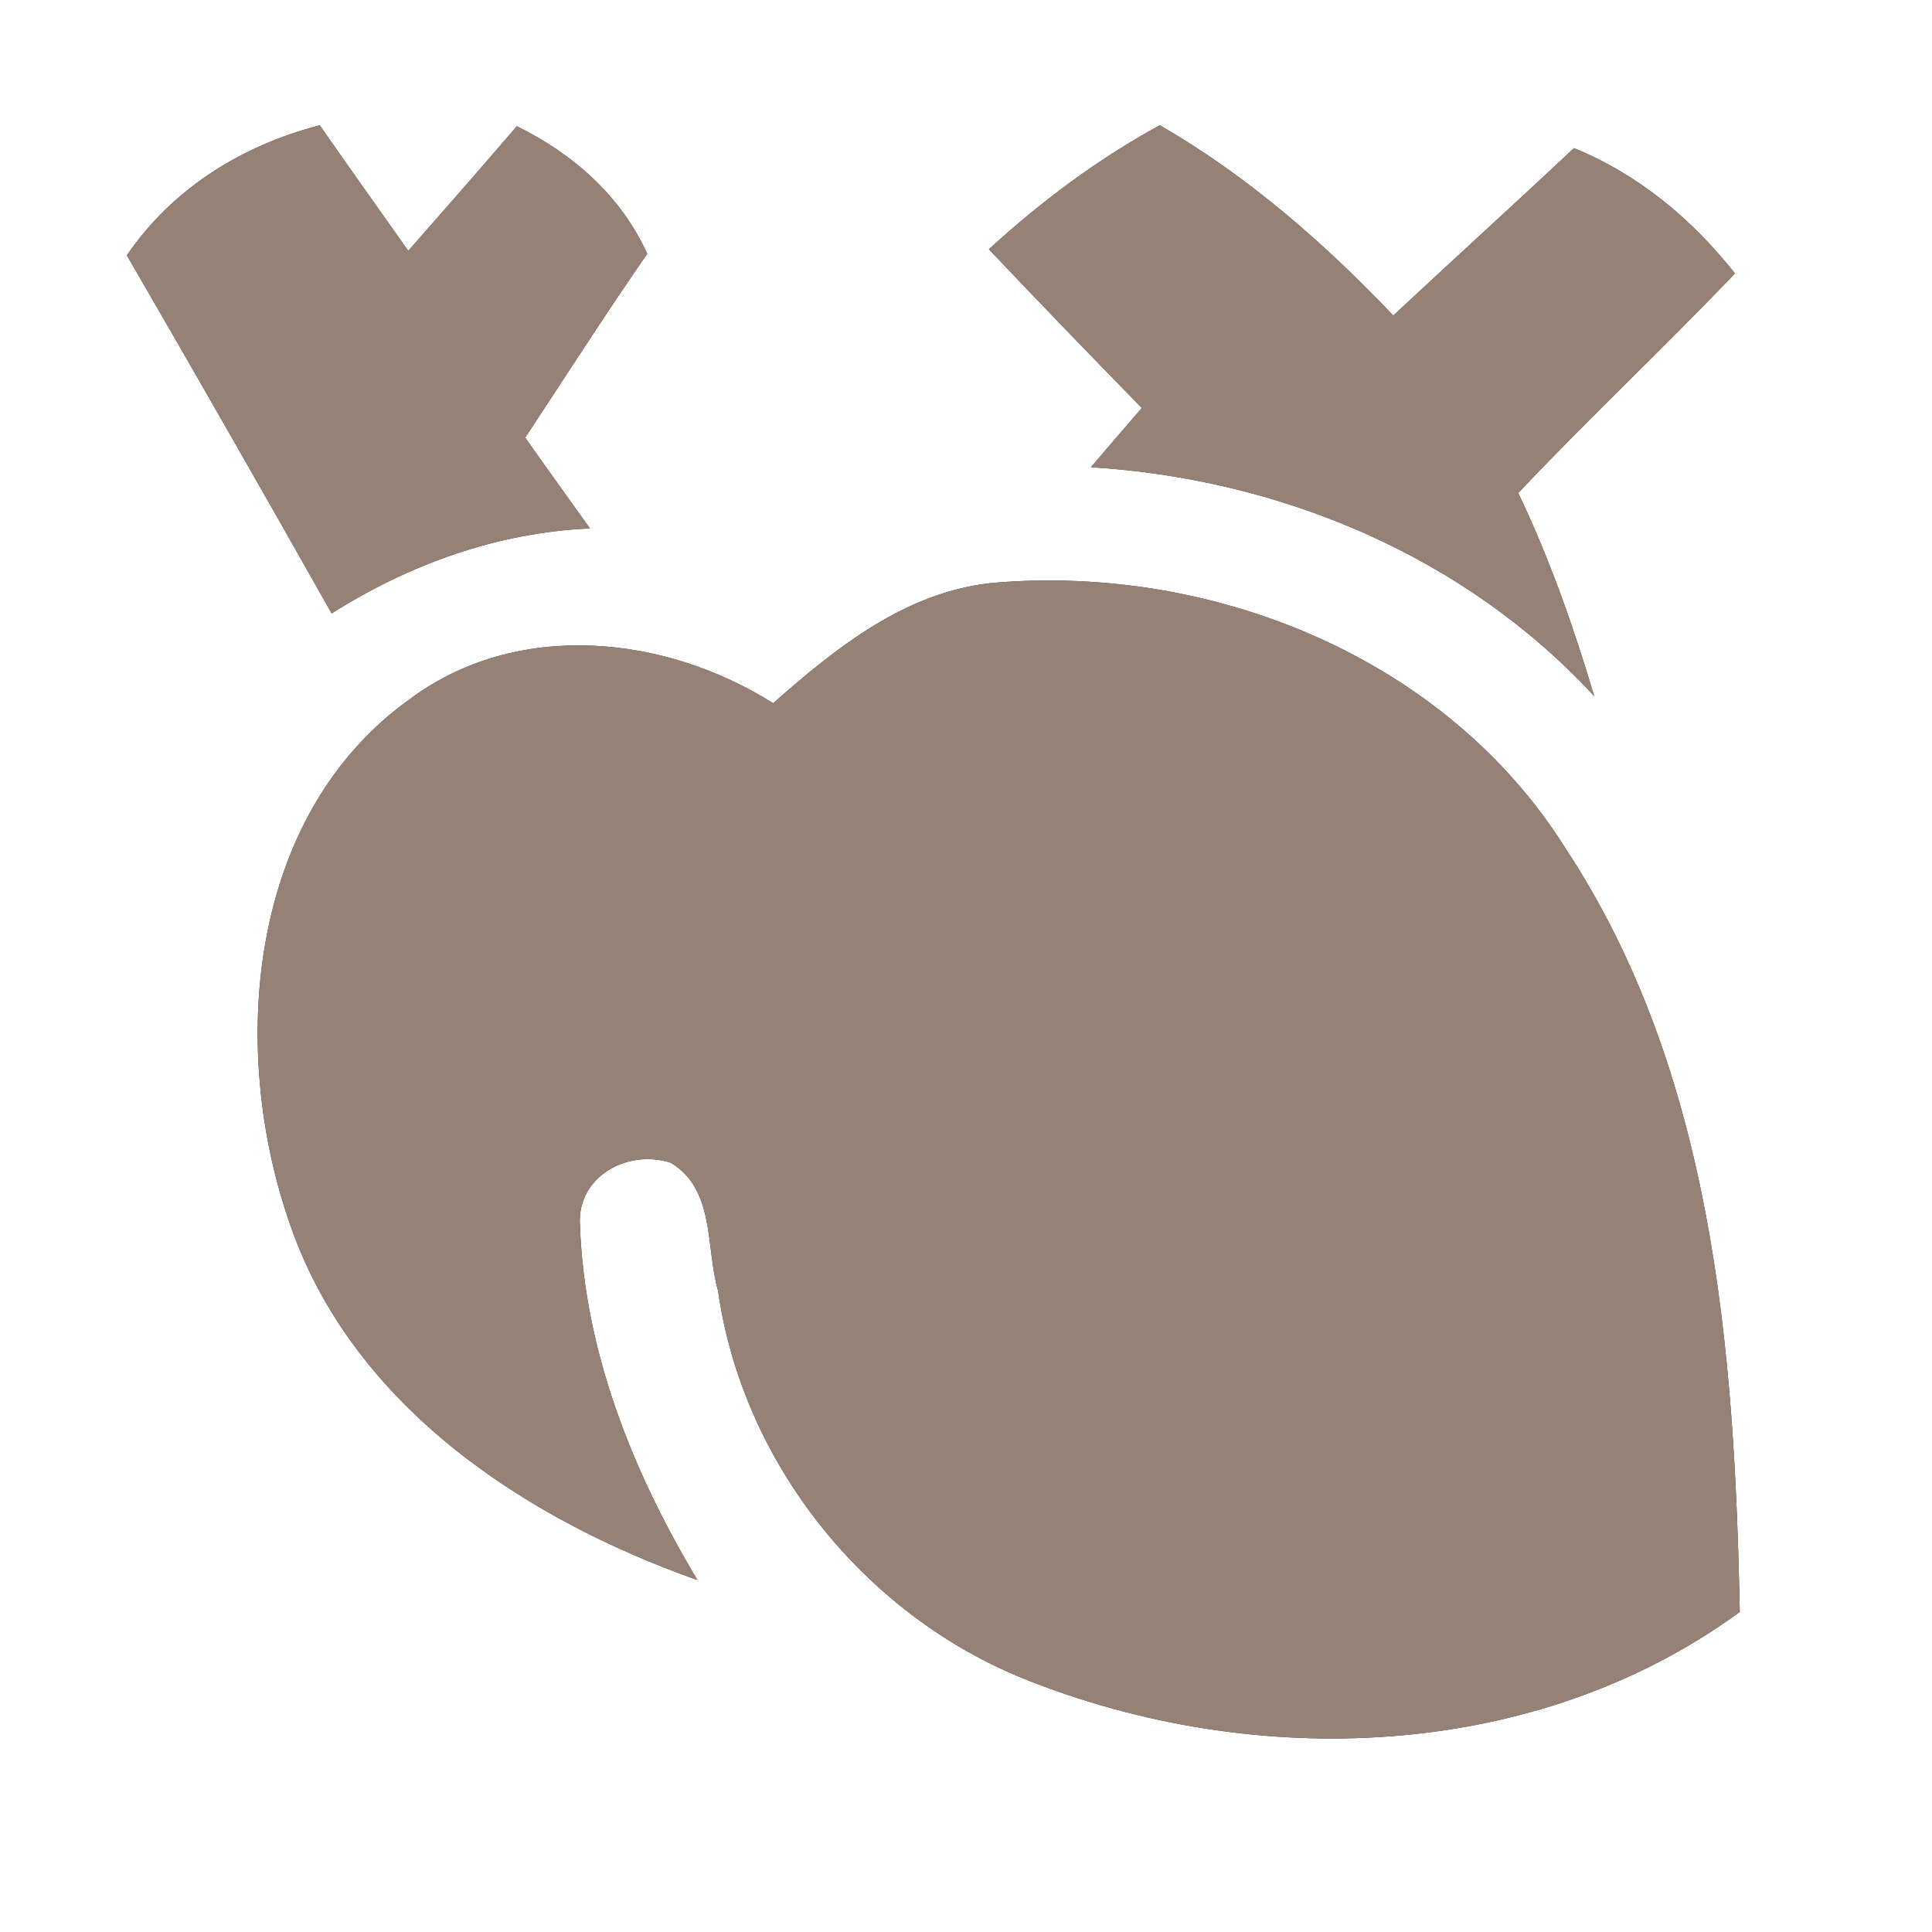 <?xml version="1.0" encoding="UTF-8" ?>
<!DOCTYPE svg PUBLIC "-//W3C//DTD SVG 1.1//EN" "http://www.w3.org/Graphics/SVG/1.1/DTD/svg11.dtd">
<svg width="60pt" height="60pt" viewBox="0 0 60 60" version="1.1" xmlns="http://www.w3.org/2000/svg">
<rect x="0" y="0" width="60" height="60" fill="#333333" stroke="none"/>
<g id="#ffffffff">
<path fill="#ffffff" opacity="1.00" d=" M 0.00 0.00 L 60.00 0.00 L 60.00 60.00 L 0.00 60.00 L 0.00 0.00 M 3.94 7.93 C 6.08 11.62 8.20 15.33 10.30 19.05 C 12.72 17.52 15.44 16.54 18.32 16.41 C 17.65 15.47 16.97 14.53 16.31 13.59 C 17.57 11.68 18.80 9.76 20.10 7.88 C 19.28 6.08 17.80 4.78 16.05 3.92 C 14.94 5.22 13.81 6.50 12.68 7.79 C 11.76 6.49 10.84 5.20 9.93 3.89 C 7.51 4.52 5.36 5.85 3.94 7.93 M 30.71 7.74 C 32.28 9.40 33.87 11.04 35.46 12.67 C 34.93 13.28 34.40 13.90 33.88 14.51 C 39.75 14.87 45.49 17.26 49.51 21.62 C 48.87 19.47 48.12 17.34 47.15 15.31 C 49.34 12.99 51.68 10.80 53.88 8.49 C 52.55 6.81 50.89 5.42 48.88 4.60 C 47.02 6.35 45.13 8.06 43.27 9.80 C 41.11 7.53 38.74 5.46 36.02 3.89 C 34.09 4.94 32.33 6.26 30.71 7.74 M 24.01 21.84 C 20.64 19.71 16.05 19.24 12.73 21.71 C 7.68 25.32 7.09 32.59 9.02 38.06 C 10.97 43.67 16.29 47.17 21.66 49.07 C 19.65 45.72 18.15 41.98 18.01 38.04 C 17.92 36.52 19.51 35.68 20.83 36.11 C 22.22 36.94 21.91 38.74 22.30 40.09 C 23.06 45.42 26.82 50.13 31.81 52.14 C 38.97 55.01 47.67 54.71 54.03 50.06 C 53.87 41.95 53.21 33.32 48.62 26.35 C 44.91 20.43 37.67 17.52 30.86 18.10 C 28.15 18.36 25.97 20.11 24.01 21.84 Z" />
</g>
<g id="#000000ff">
<path fill="#968176" opacity="1.00" d=" M 3.94 7.93 C 5.36 5.85 7.51 4.52 9.93 3.89 C 10.84 5.20 11.76 6.49 12.68 7.79 C 13.81 6.50 14.94 5.22 16.05 3.92 C 17.80 4.78 19.28 6.08 20.10 7.88 C 18.80 9.76 17.57 11.68 16.31 13.59 C 16.97 14.53 17.65 15.47 18.32 16.41 C 15.44 16.54 12.72 17.52 10.30 19.05 C 8.20 15.33 6.08 11.62 3.94 7.93 Z" />
<path fill="#968176" opacity="1.00" d=" M 30.71 7.74 C 32.33 6.26 34.09 4.94 36.02 3.89 C 38.74 5.46 41.11 7.53 43.27 9.80 C 45.13 8.06 47.02 6.35 48.88 4.60 C 50.89 5.42 52.55 6.81 53.88 8.49 C 51.68 10.80 49.34 12.99 47.15 15.31 C 48.12 17.34 48.87 19.47 49.51 21.62 C 45.49 17.26 39.75 14.87 33.88 14.51 C 34.40 13.90 34.93 13.28 35.46 12.67 C 33.87 11.04 32.28 9.40 30.71 7.74 Z" />
<path fill="#968176" opacity="1.00" d=" M 24.01 21.84 C 25.97 20.11 28.15 18.36 30.86 18.10 C 37.67 17.52 44.91 20.43 48.62 26.35 C 53.21 33.32 53.87 41.95 54.03 50.06 C 47.67 54.71 38.97 55.01 31.81 52.14 C 26.82 50.13 23.06 45.42 22.30 40.09 C 21.91 38.74 22.22 36.94 20.83 36.11 C 19.51 35.68 17.92 36.52 18.01 38.04 C 18.15 41.98 19.65 45.72 21.66 49.07 C 16.29 47.17 10.97 43.67 9.02 38.06 C 7.09 32.59 7.68 25.32 12.73 21.71 C 16.05 19.24 20.64 19.71 24.01 21.84 Z" />
</g>
</svg>
